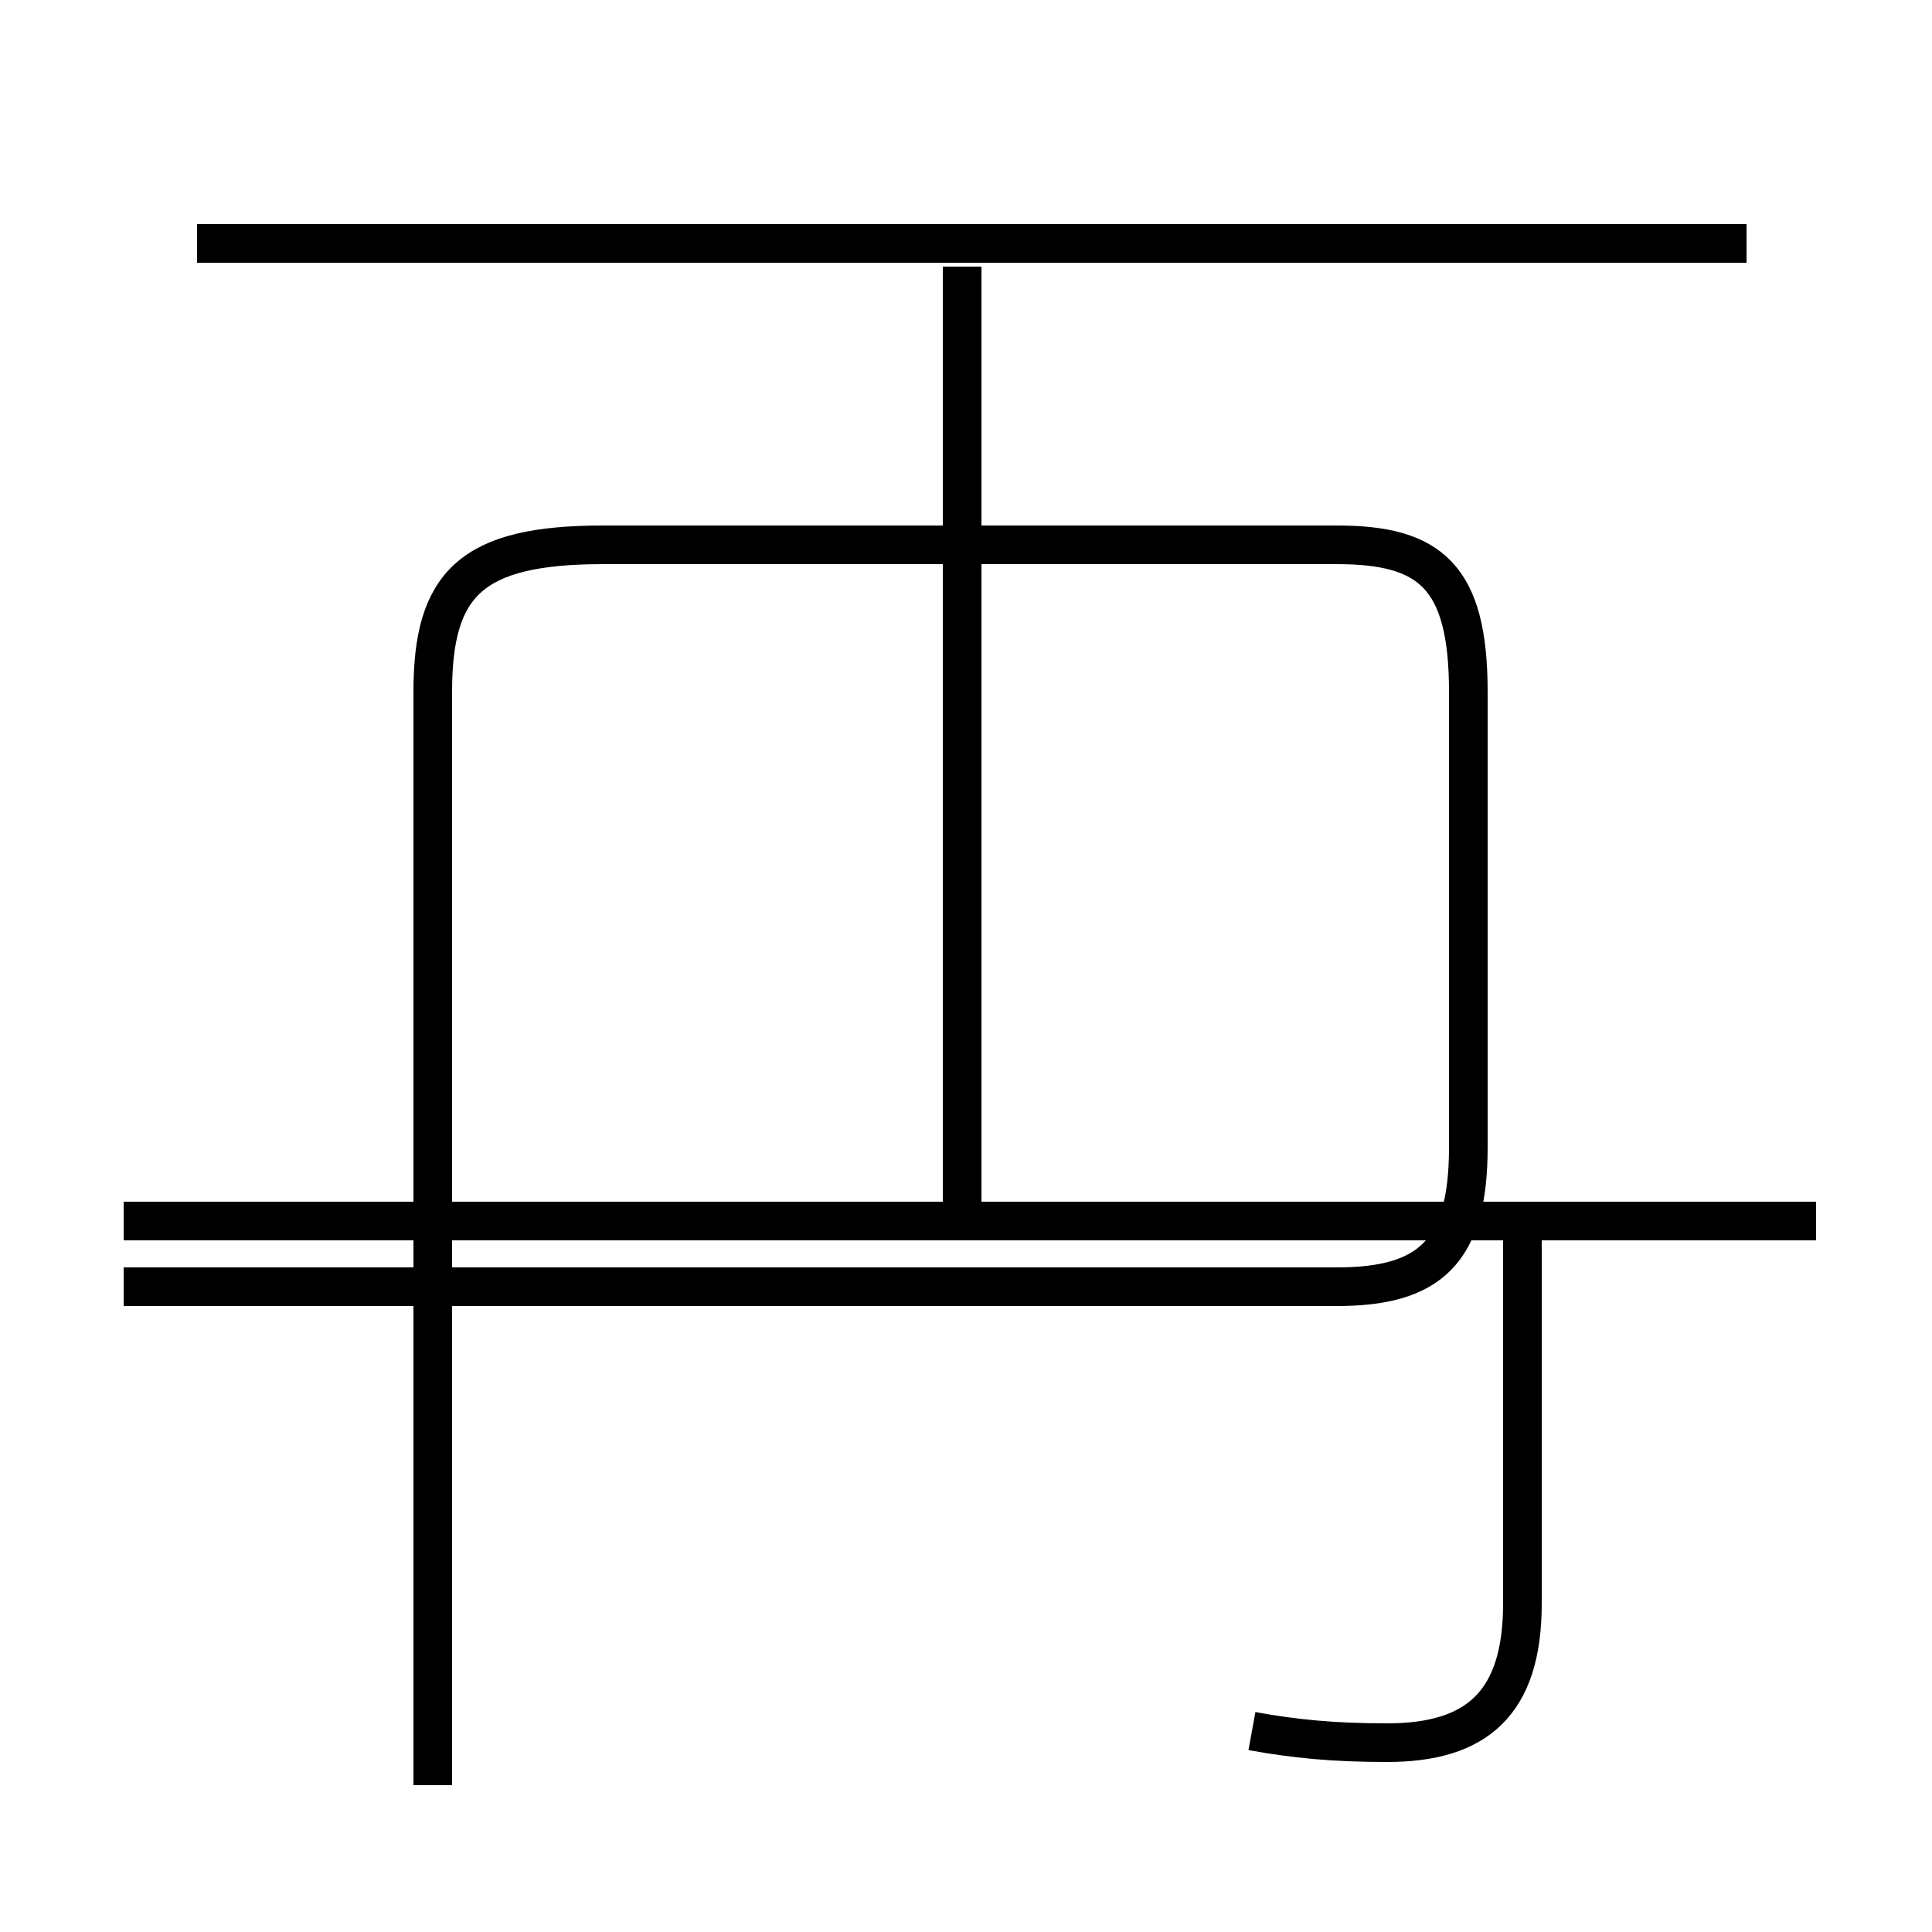 <?xml version='1.0' encoding='utf8'?>
<svg viewBox="0.0 -44.0 50.0 50.0" version="1.1" xmlns="http://www.w3.org/2000/svg">
<rect x="0.0" y="-44.0" width="50.0" height="50.0" fill="#808080" stroke="none"/>
<rect x="-1000" y="-1000" width="2000" height="2000" stroke="white" fill="white"/>
<g style="fill:none; stroke:#000000;  stroke-width:1">
<path d="M 11.2 -2.2 L 11.2 26.1 C 11.2 28.9 12.2 29.9 15.6 29.9 L 34.6 29.9 C 37.0 29.9 38.0 29.1 38.0 26.1 L 38.0 14.3 C 38.0 11.6 37.0 10.7 34.6 10.7 L 3.2 10.7 M 47.0 12.4 L 3.2 12.4 M 32.4 -0.8 C 33.5 -1.0 34.5 -1.1 35.9 -1.1 C 38.2 -1.1 39.4 -0.1 39.4 2.5 L 39.4 12.4 M 24.9 12.6 L 24.9 37.1 M 45.2 37.7 L 5.1 37.7" transform="scale(1, -1)" />
</g>
</svg>